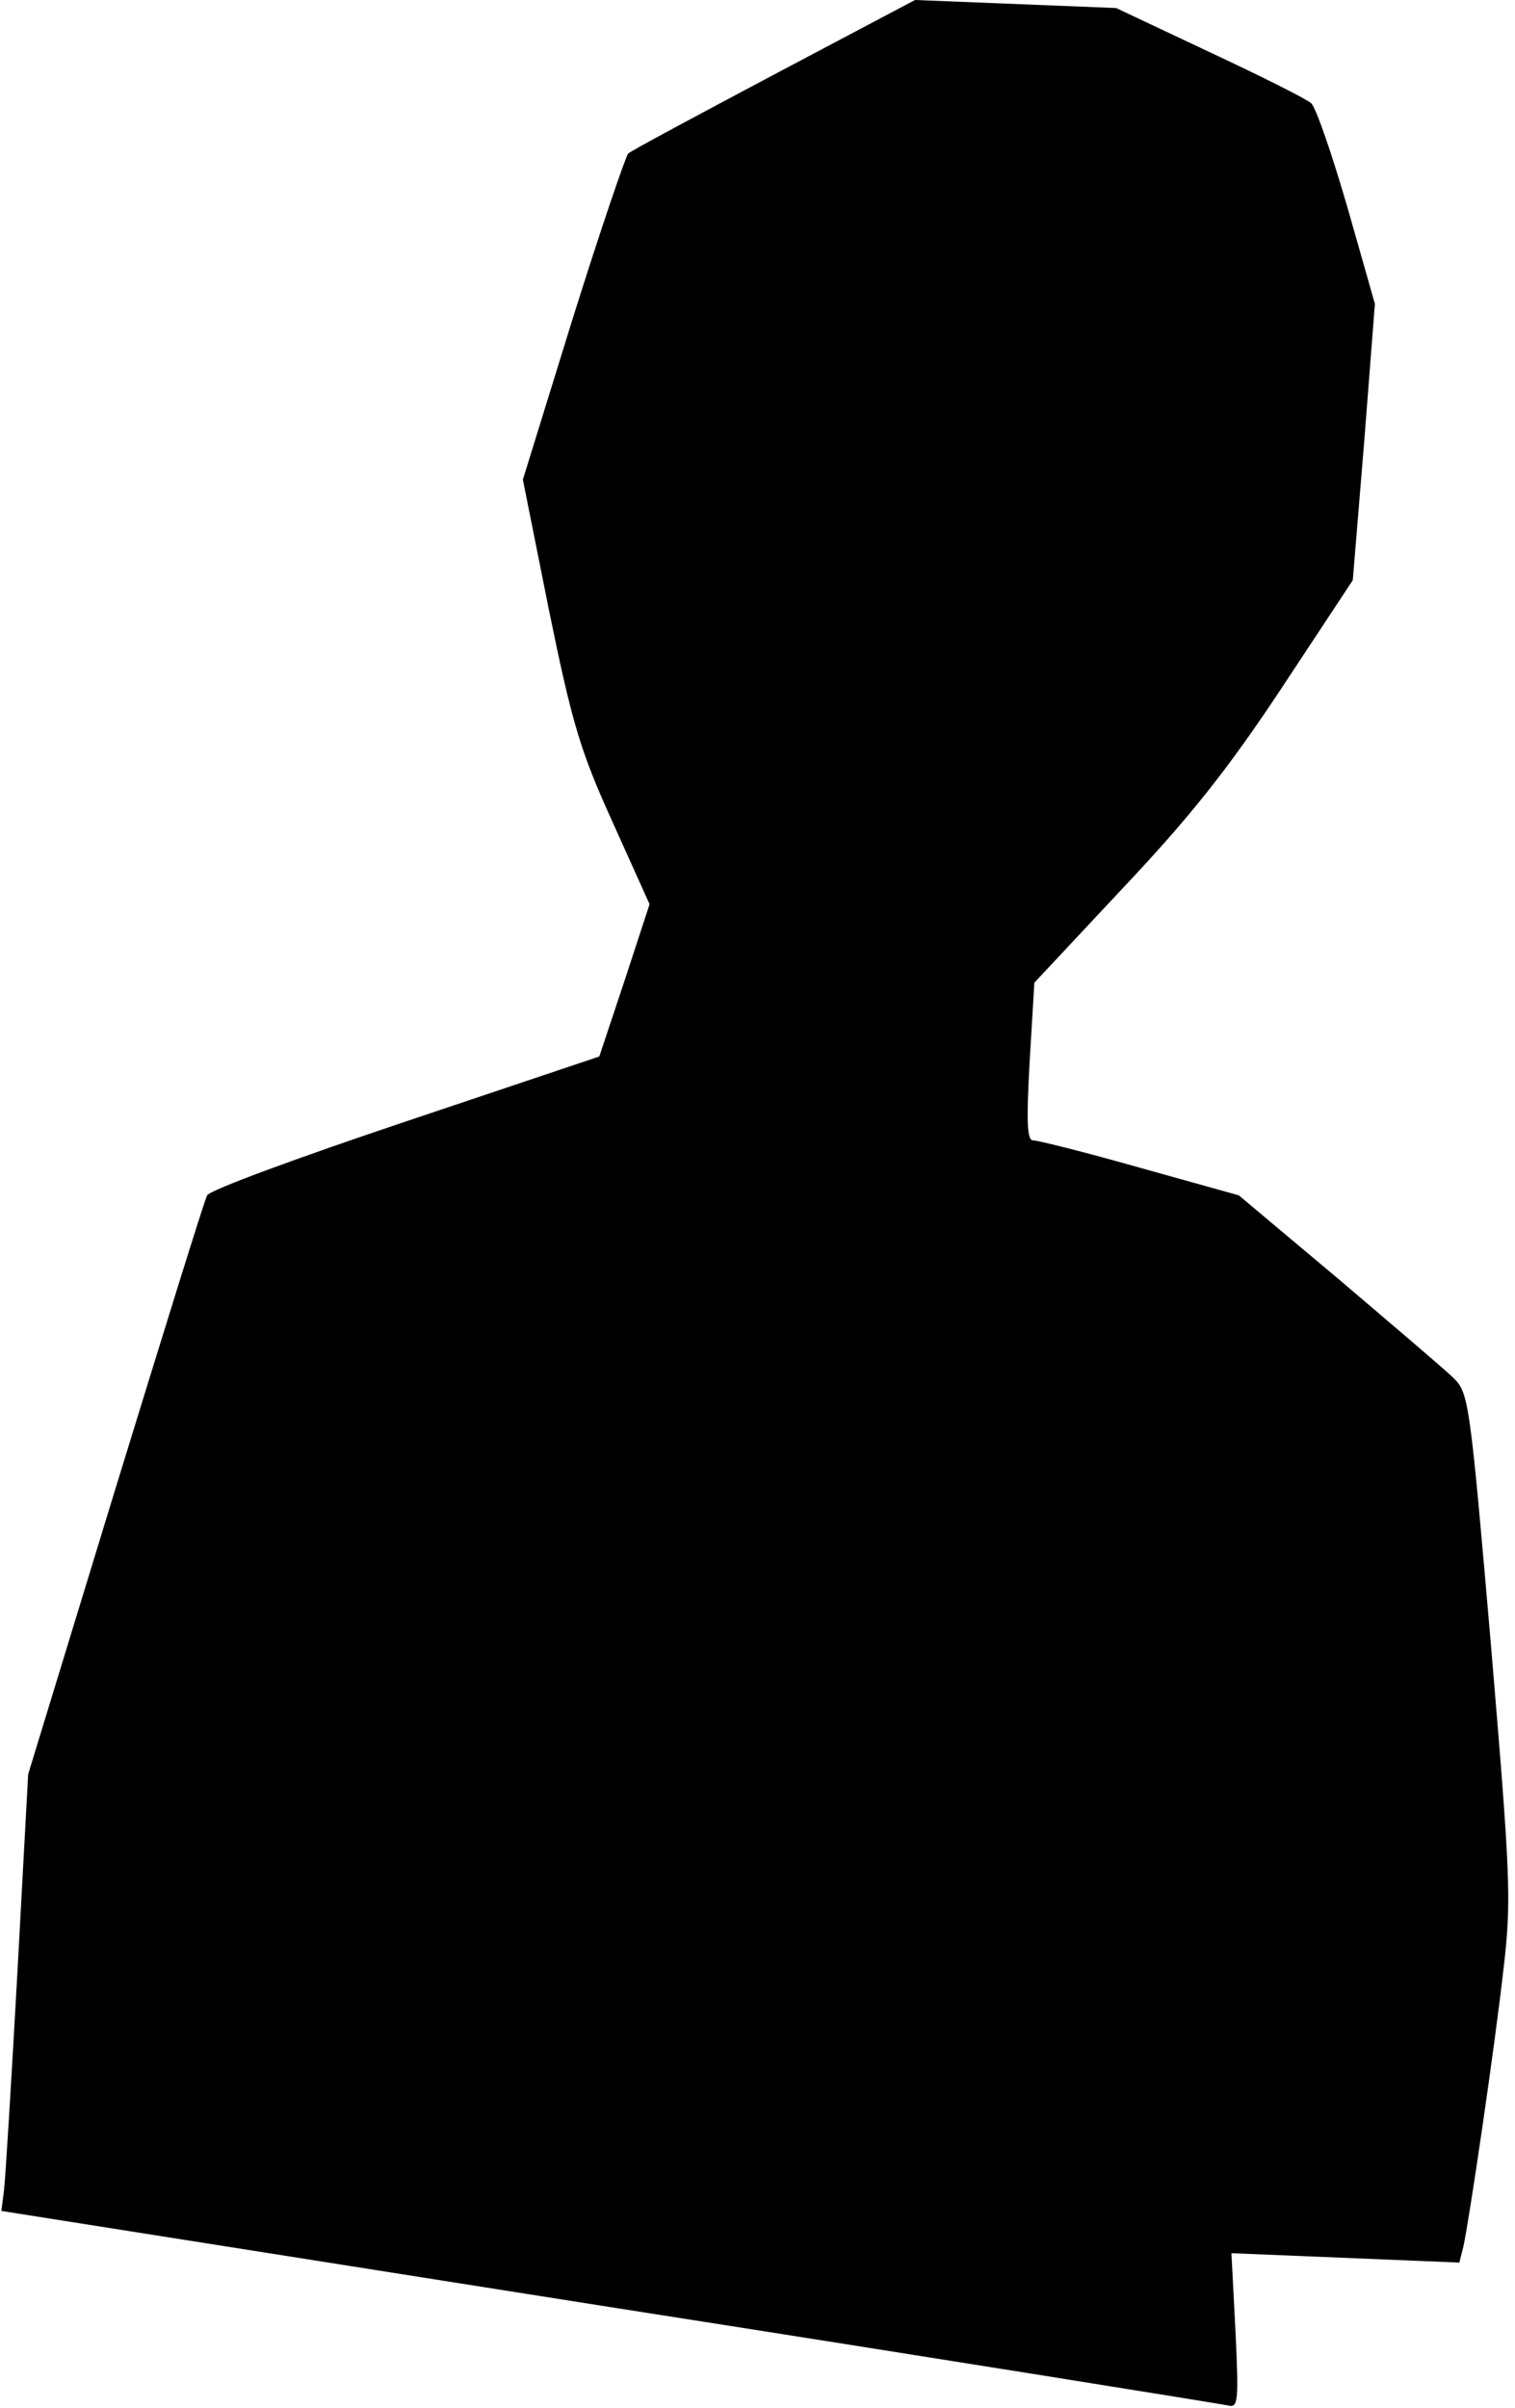 <?xml version="1.0" standalone="no"?>
<!DOCTYPE svg PUBLIC "-//W3C//DTD SVG 20010904//EN"
 "http://www.w3.org/TR/2001/REC-SVG-20010904/DTD/svg10.dtd">
<svg version="1.0" xmlns="http://www.w3.org/2000/svg"
 width="226pt" height="359pt" viewBox="0 0 226 359"
 preserveAspectRatio="xMidYMid meet">
<g transform="translate(0,359) scale(0.1,-0.1)"
fill="#000000" stroke="none">
<path fill="#000000" stroke="none" d="M1155 3479 c-115 -61 -214 -114 -218
-118 -4 -5 -42 -116 -83 -247 l-74 -239 39 -195 c35 -171 47 -210 95 -316 l55
-122 -37 -113 -38 -114 -289 -97 c-158 -53 -292 -102 -296 -110 -4 -7 -65
-204 -137 -438 l-130 -425 -16 -295 c-9 -162 -18 -309 -20 -325 l-4 -31 906
-143 c499 -78 915 -145 924 -147 15 -4 16 6 11 111 l-6 116 170 -7 170 -7 6
24 c9 41 47 299 60 415 12 102 10 138 -19 483 -31 359 -33 374 -55 396 -13 13
-91 79 -172 148 l-149 125 -147 41 c-81 23 -153 41 -160 41 -9 0 -10 28 -5
118 l7 117 132 141 c101 107 158 179 238 300 l105 159 17 206 16 206 -41 144
c-23 79 -47 149 -54 155 -6 6 -74 40 -151 76 l-140 66 -150 6 -150 6 -210
-111z"/>
</g>
</svg>
